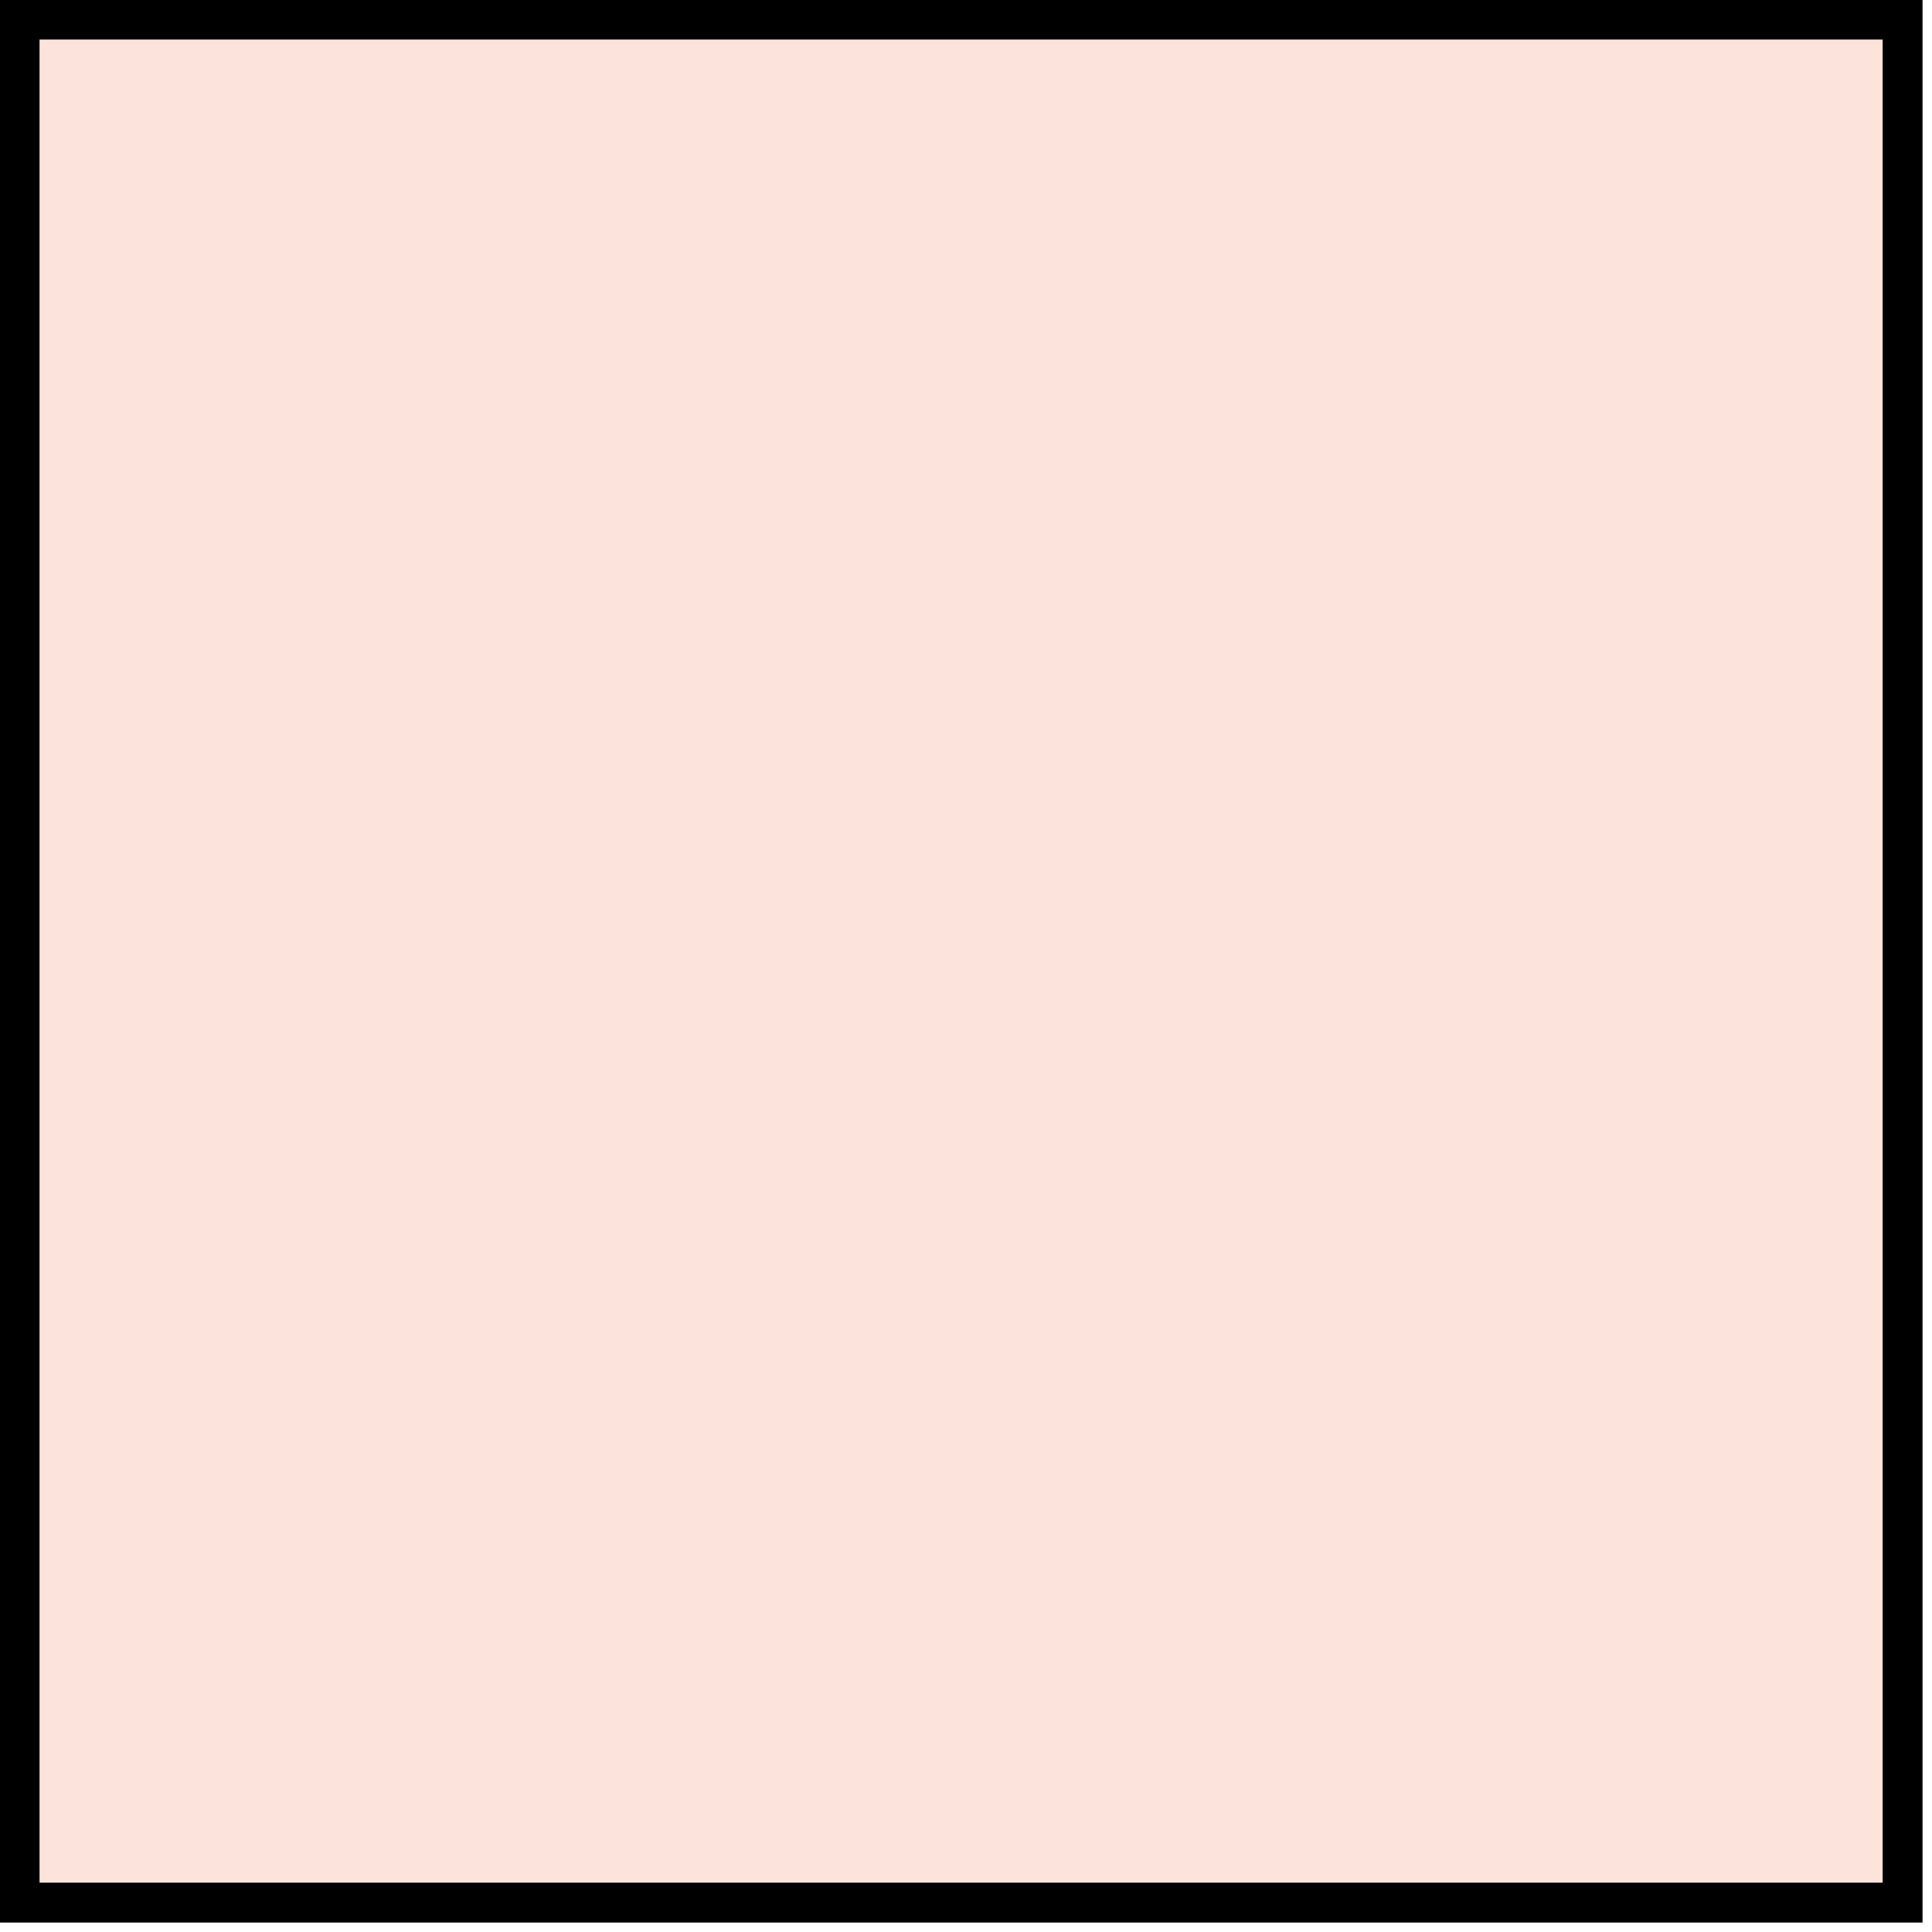 <?xml version="1.0" encoding="utf-8"?>
<svg version="1.1" id="Layer_1"
xmlns="http://www.w3.org/2000/svg"
xmlns:xlink="http://www.w3.org/1999/xlink"
xmlns:author="http://www.sothink.com"
width="138px" height="138px"
xml:space="preserve">
<g id="225" transform="matrix(1, 0, 0, 1, 1.4, 1.4)">
<path style="fill:#FCE4DD;fill-opacity:1" d="M134.5,0L134.5 134.5L0 134.5L0 0L134.5 0" />
<path style="fill:none;stroke-width:2.85;stroke-linecap:butt;stroke-linejoin:miter;stroke-miterlimit:4;stroke:#000000;stroke-opacity:1" d="M134.5,0L134.5 134.5L0 134.5L0 0L134.5 0z" />
</g>
</svg>
